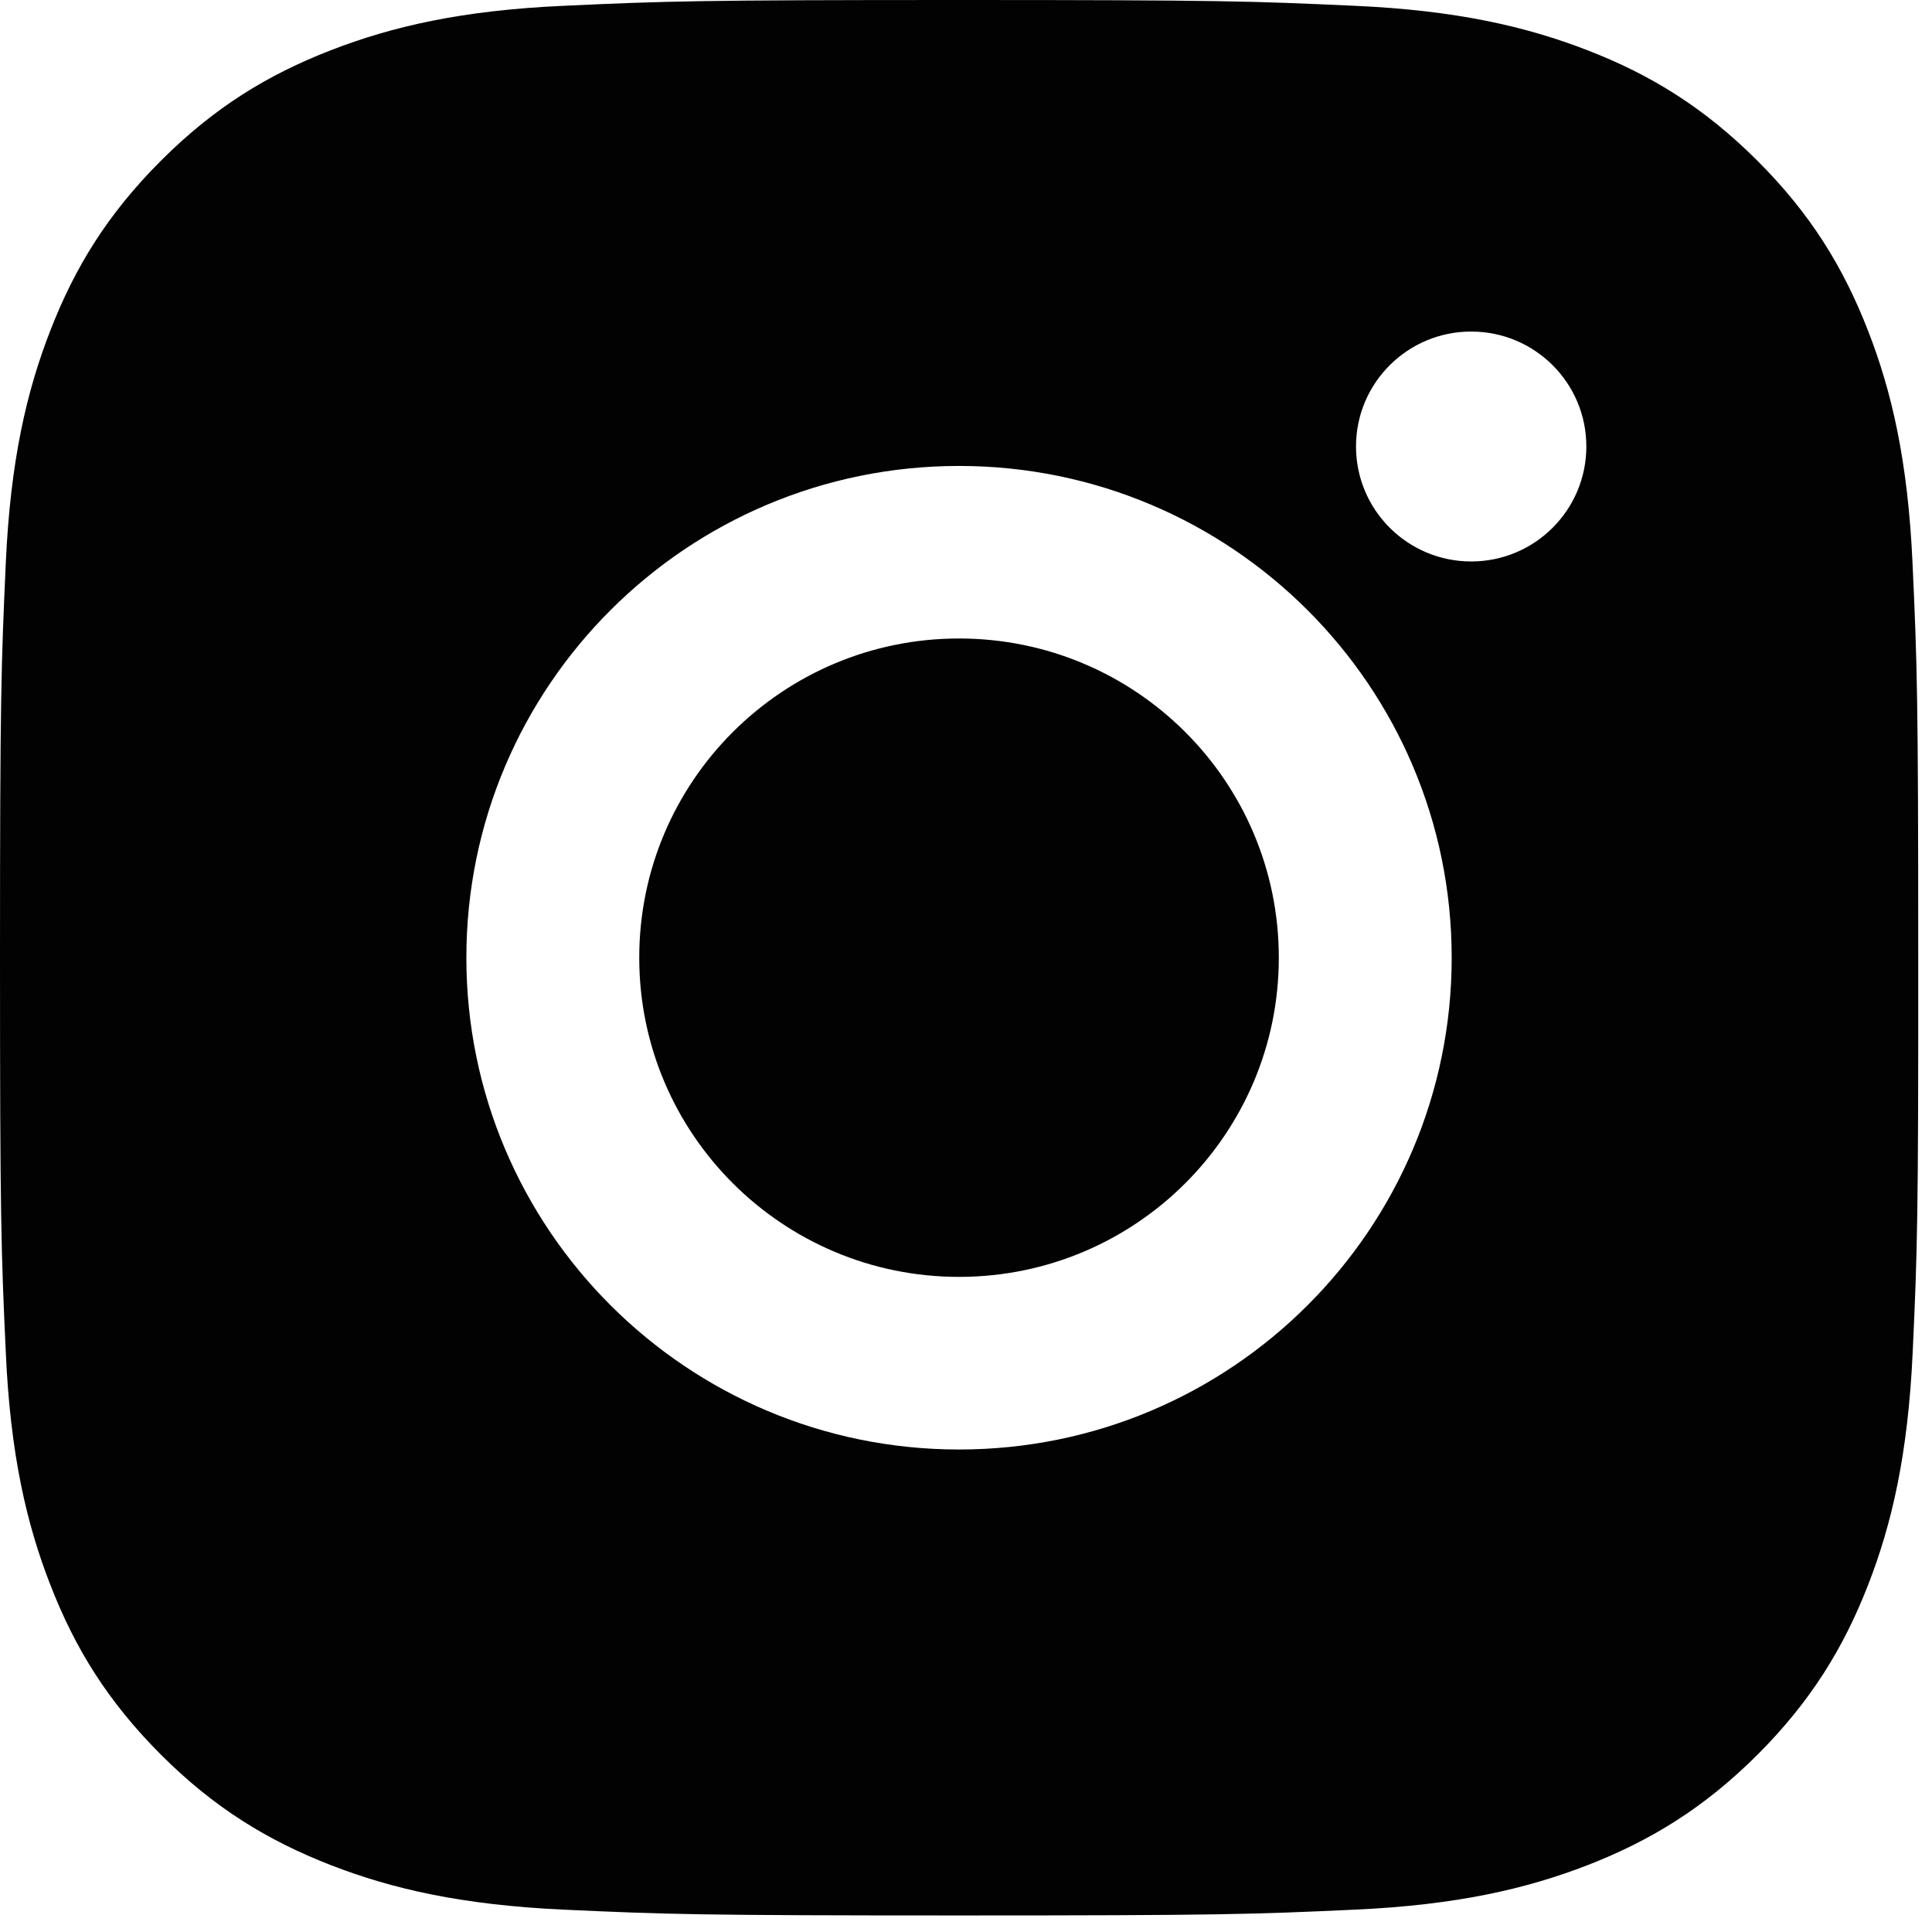 <svg width="23" height="23" viewBox="0 0 23 23" fill="none" xmlns="http://www.w3.org/2000/svg">
<path fill-rule="evenodd" clip-rule="evenodd" d="M22.77 16.101C22.714 17.314 22.522 18.144 22.239 18.869C21.947 19.619 21.557 20.254 20.923 20.889C20.287 21.523 19.651 21.912 18.9 22.204C18.173 22.486 17.343 22.679 16.128 22.734C14.91 22.79 14.522 22.803 11.419 22.803C8.317 22.803 7.928 22.79 6.711 22.734C5.494 22.678 4.664 22.486 3.939 22.204C3.188 21.912 2.55 21.523 1.916 20.889C1.282 20.255 0.891 19.619 0.6 18.869C0.317 18.145 0.123 17.315 0.069 16.101C0.013 14.885 0 14.497 0 11.401C0 8.304 0.014 7.916 0.069 6.7C0.124 5.487 0.317 4.657 0.6 3.933C0.891 3.183 1.282 2.547 1.916 1.913C2.55 1.279 3.188 0.889 3.939 0.598C4.665 0.316 5.495 0.123 6.711 0.069C7.926 0.013 8.316 0 11.417 0C14.52 0 14.908 0.013 16.126 0.069C17.342 0.123 18.172 0.317 18.898 0.598C19.649 0.889 20.286 1.279 20.921 1.913C21.556 2.547 21.945 3.183 22.237 3.933C22.52 4.657 22.713 5.487 22.768 6.7C22.824 7.916 22.836 8.304 22.836 11.401C22.838 14.497 22.826 14.885 22.77 16.101ZM17.514 6.684C16.757 6.684 16.143 6.071 16.143 5.315C16.143 4.559 16.757 3.947 17.514 3.947C18.272 3.947 18.885 4.559 18.885 5.315C18.885 6.071 18.272 6.684 17.514 6.684ZM11.417 17.256C8.179 17.256 5.552 14.634 5.552 11.401C5.552 8.168 8.179 5.547 11.417 5.547C14.656 5.547 17.282 8.168 17.282 11.401C17.282 14.634 14.657 17.256 11.417 17.256ZM11.417 7.601C9.315 7.601 7.61 9.302 7.61 11.401C7.61 13.499 9.315 15.201 11.417 15.201C13.52 15.201 15.224 13.499 15.224 11.401C15.224 9.302 13.52 7.601 11.417 7.601Z" fill="#020202"/>
</svg>
